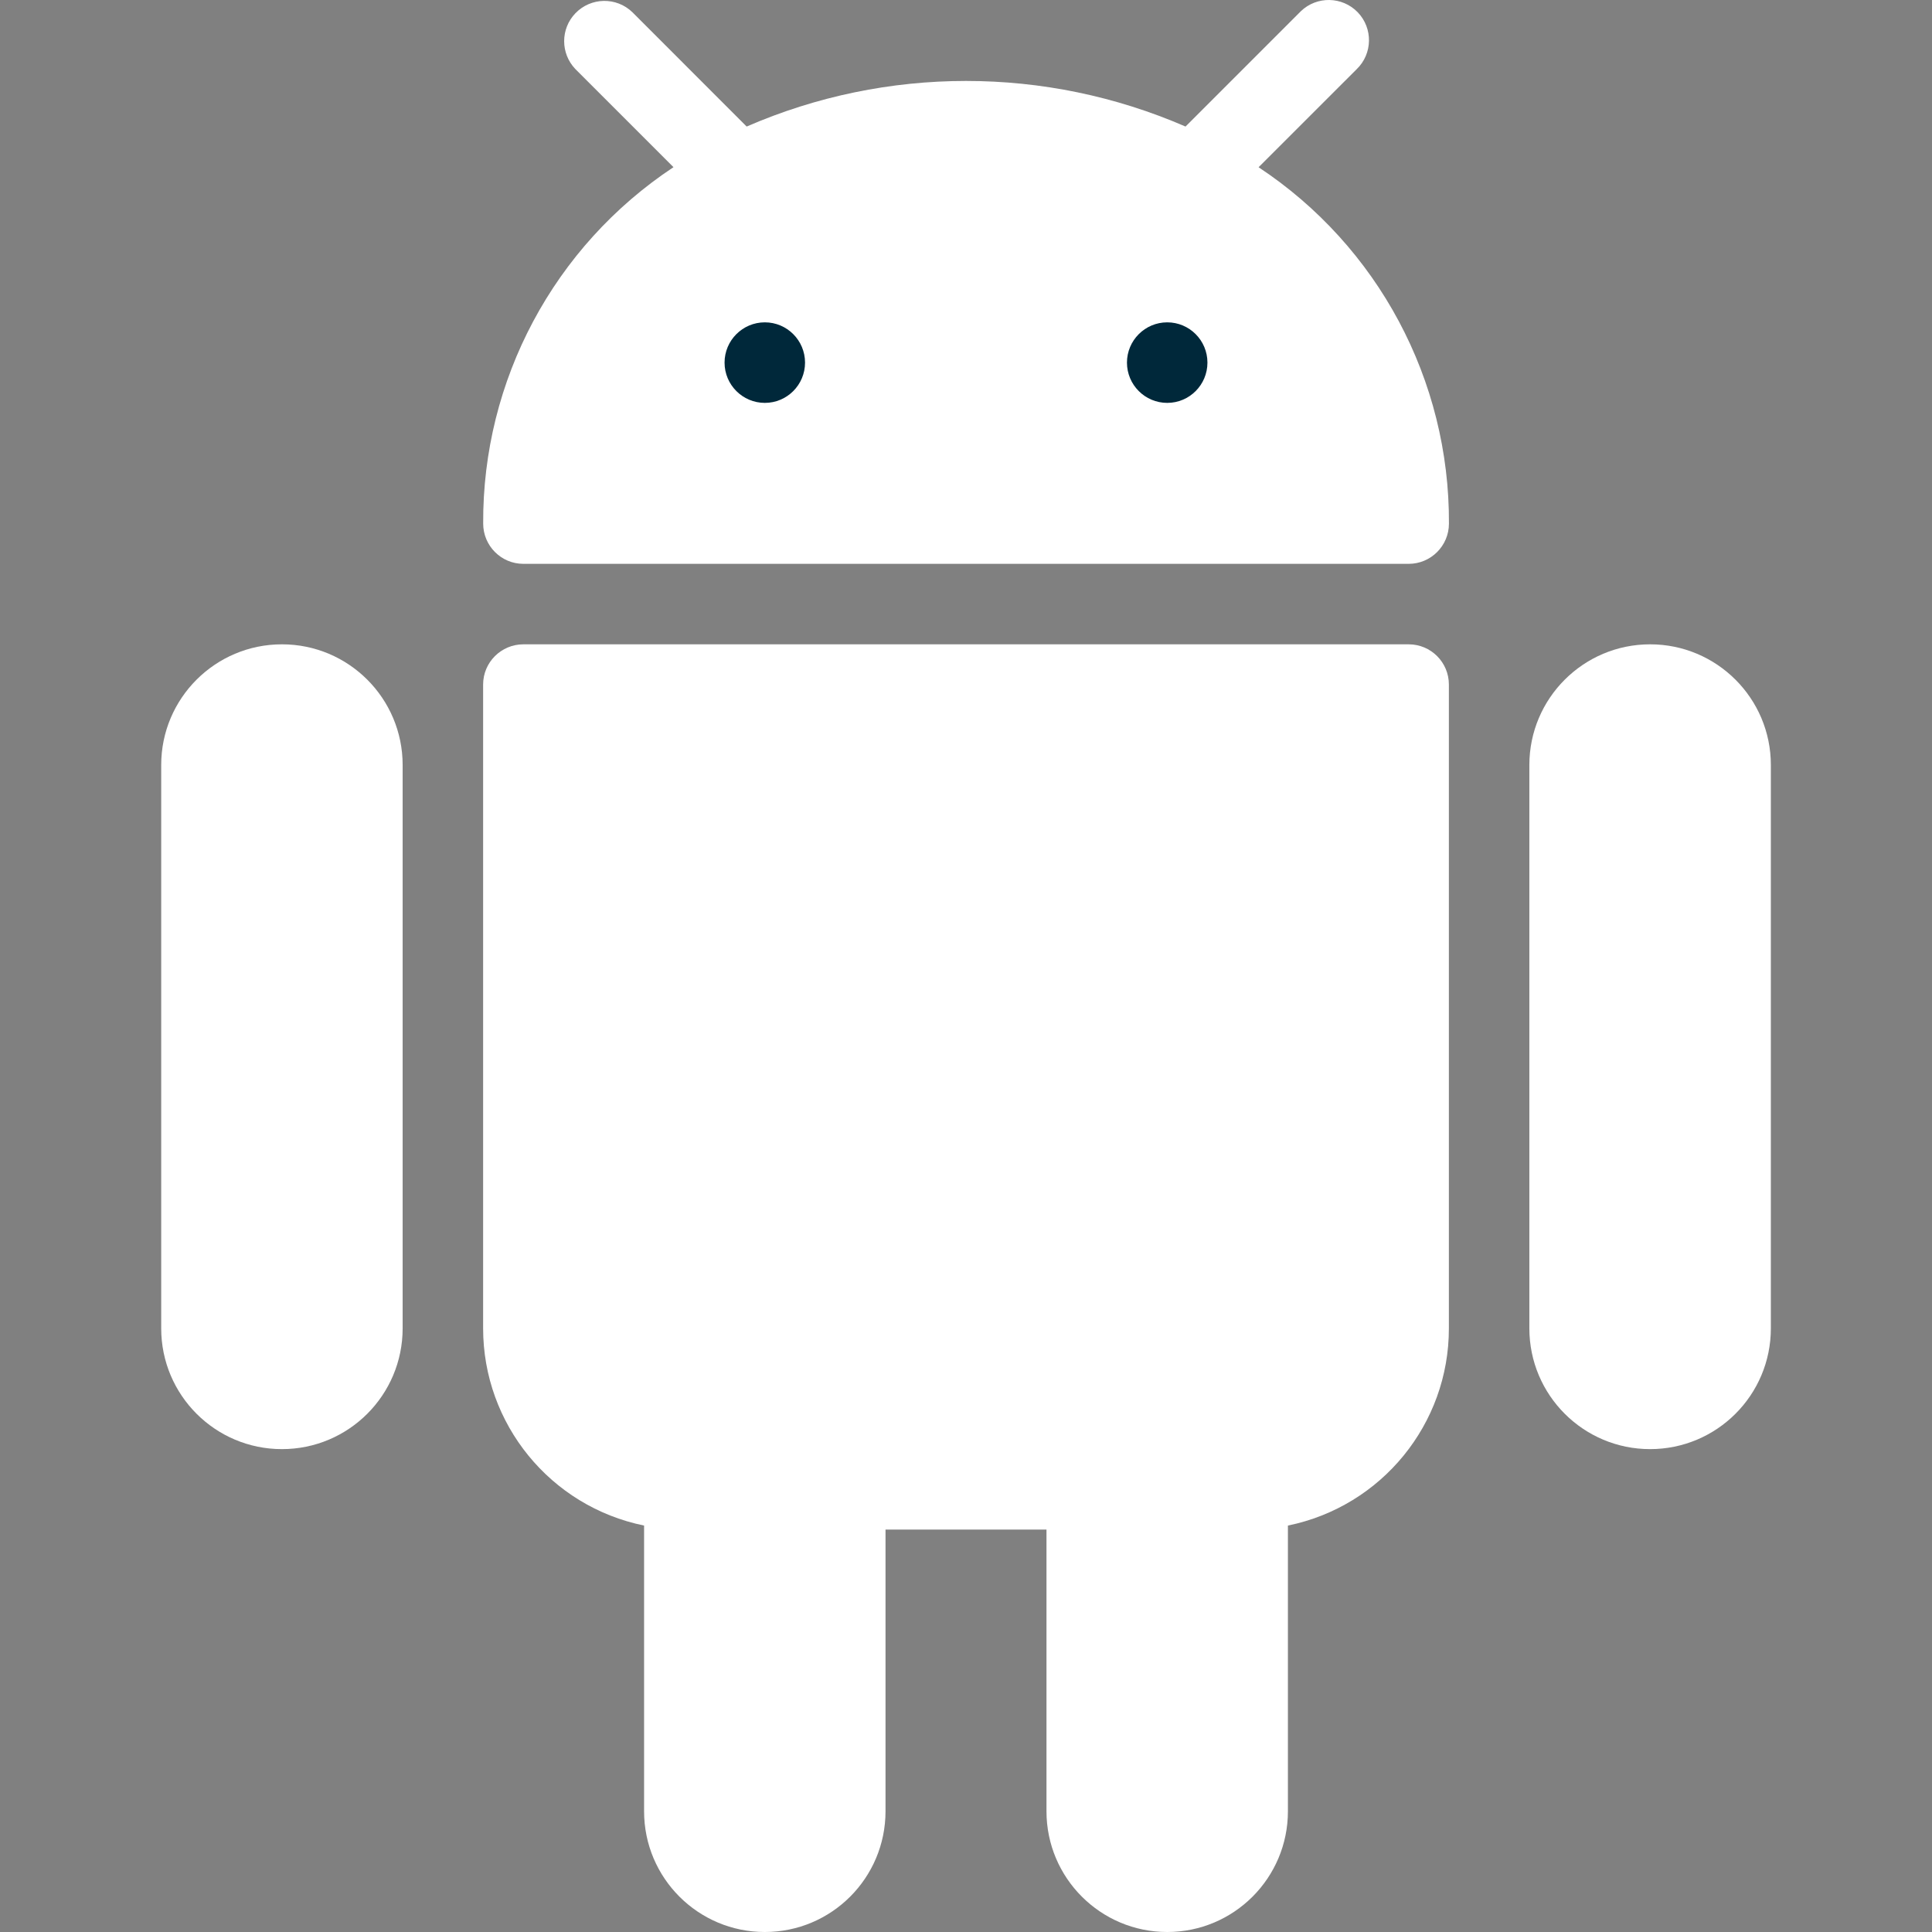 <svg width="32" height="32" viewBox="0 0 32 32" fill="none" xmlns="http://www.w3.org/2000/svg">
<rect x="0" y="0" width="32" height="32" fill="#808080" stroke="none"/>
<path d="M4.67 10.672C3.565 10.672 2.67 11.567 2.67 12.671V22.002C2.67 23.107 3.565 24.002 4.67 24.002C5.774 24.002 6.669 23.107 6.669 22.002V12.671C6.669 11.567 5.774 10.672 4.67 10.672Z" fill="white"/>
<path d="M27.331 10.672C26.227 10.672 25.331 11.567 25.331 12.671V22.002C25.331 23.107 26.227 24.002 27.331 24.002C28.435 24.002 29.331 23.107 29.331 22.002V12.671C29.331 11.567 28.435 10.672 27.331 10.672Z" fill="white"/>
<path d="M23.332 10.672H8.669C8.301 10.672 8.002 10.97 8.002 11.338V22.002C8.002 23.586 9.116 24.951 10.668 25.268V30C10.668 31.105 11.563 32 12.668 32C13.772 32 14.667 31.105 14.667 30V25.335H17.333V30C17.333 31.105 18.229 32 19.333 32C20.437 32 21.332 31.105 21.332 30V25.268C22.884 24.951 23.999 23.586 23.998 22.002V11.338C23.998 10.97 23.7 10.672 23.332 10.672Z" fill="white"/>
<path d="M20.846 2.77L22.471 1.146C22.736 0.89 22.743 0.468 22.488 0.203C22.232 -0.061 21.81 -0.069 21.545 0.187C21.54 0.192 21.534 0.198 21.529 0.203L19.636 2.096C17.317 1.089 14.685 1.089 12.367 2.096L10.474 0.202C10.209 -0.054 9.787 -0.046 9.531 0.219C9.282 0.477 9.282 0.886 9.531 1.145L11.155 2.769C9.176 4.079 7.99 6.299 8.003 8.672C8.003 9.04 8.301 9.339 8.669 9.339H23.332C23.7 9.339 23.999 9.04 23.999 8.672C24.011 6.299 22.826 4.079 20.846 2.77Z" fill="white"/>
<path d="M12.668 6.673C13.036 6.673 13.334 6.374 13.334 6.006C13.334 5.638 13.036 5.339 12.668 5.339C12.3 5.339 12.001 5.638 12.001 6.006C12.001 6.374 12.3 6.673 12.668 6.673Z" fill="#00283A"/>
<path d="M19.333 6.673C19.701 6.673 19.999 6.374 19.999 6.006C19.999 5.638 19.701 5.339 19.333 5.339C18.965 5.339 18.666 5.638 18.666 6.006C18.666 6.374 18.965 6.673 19.333 6.673Z" fill="#00283A"/>
</svg>
